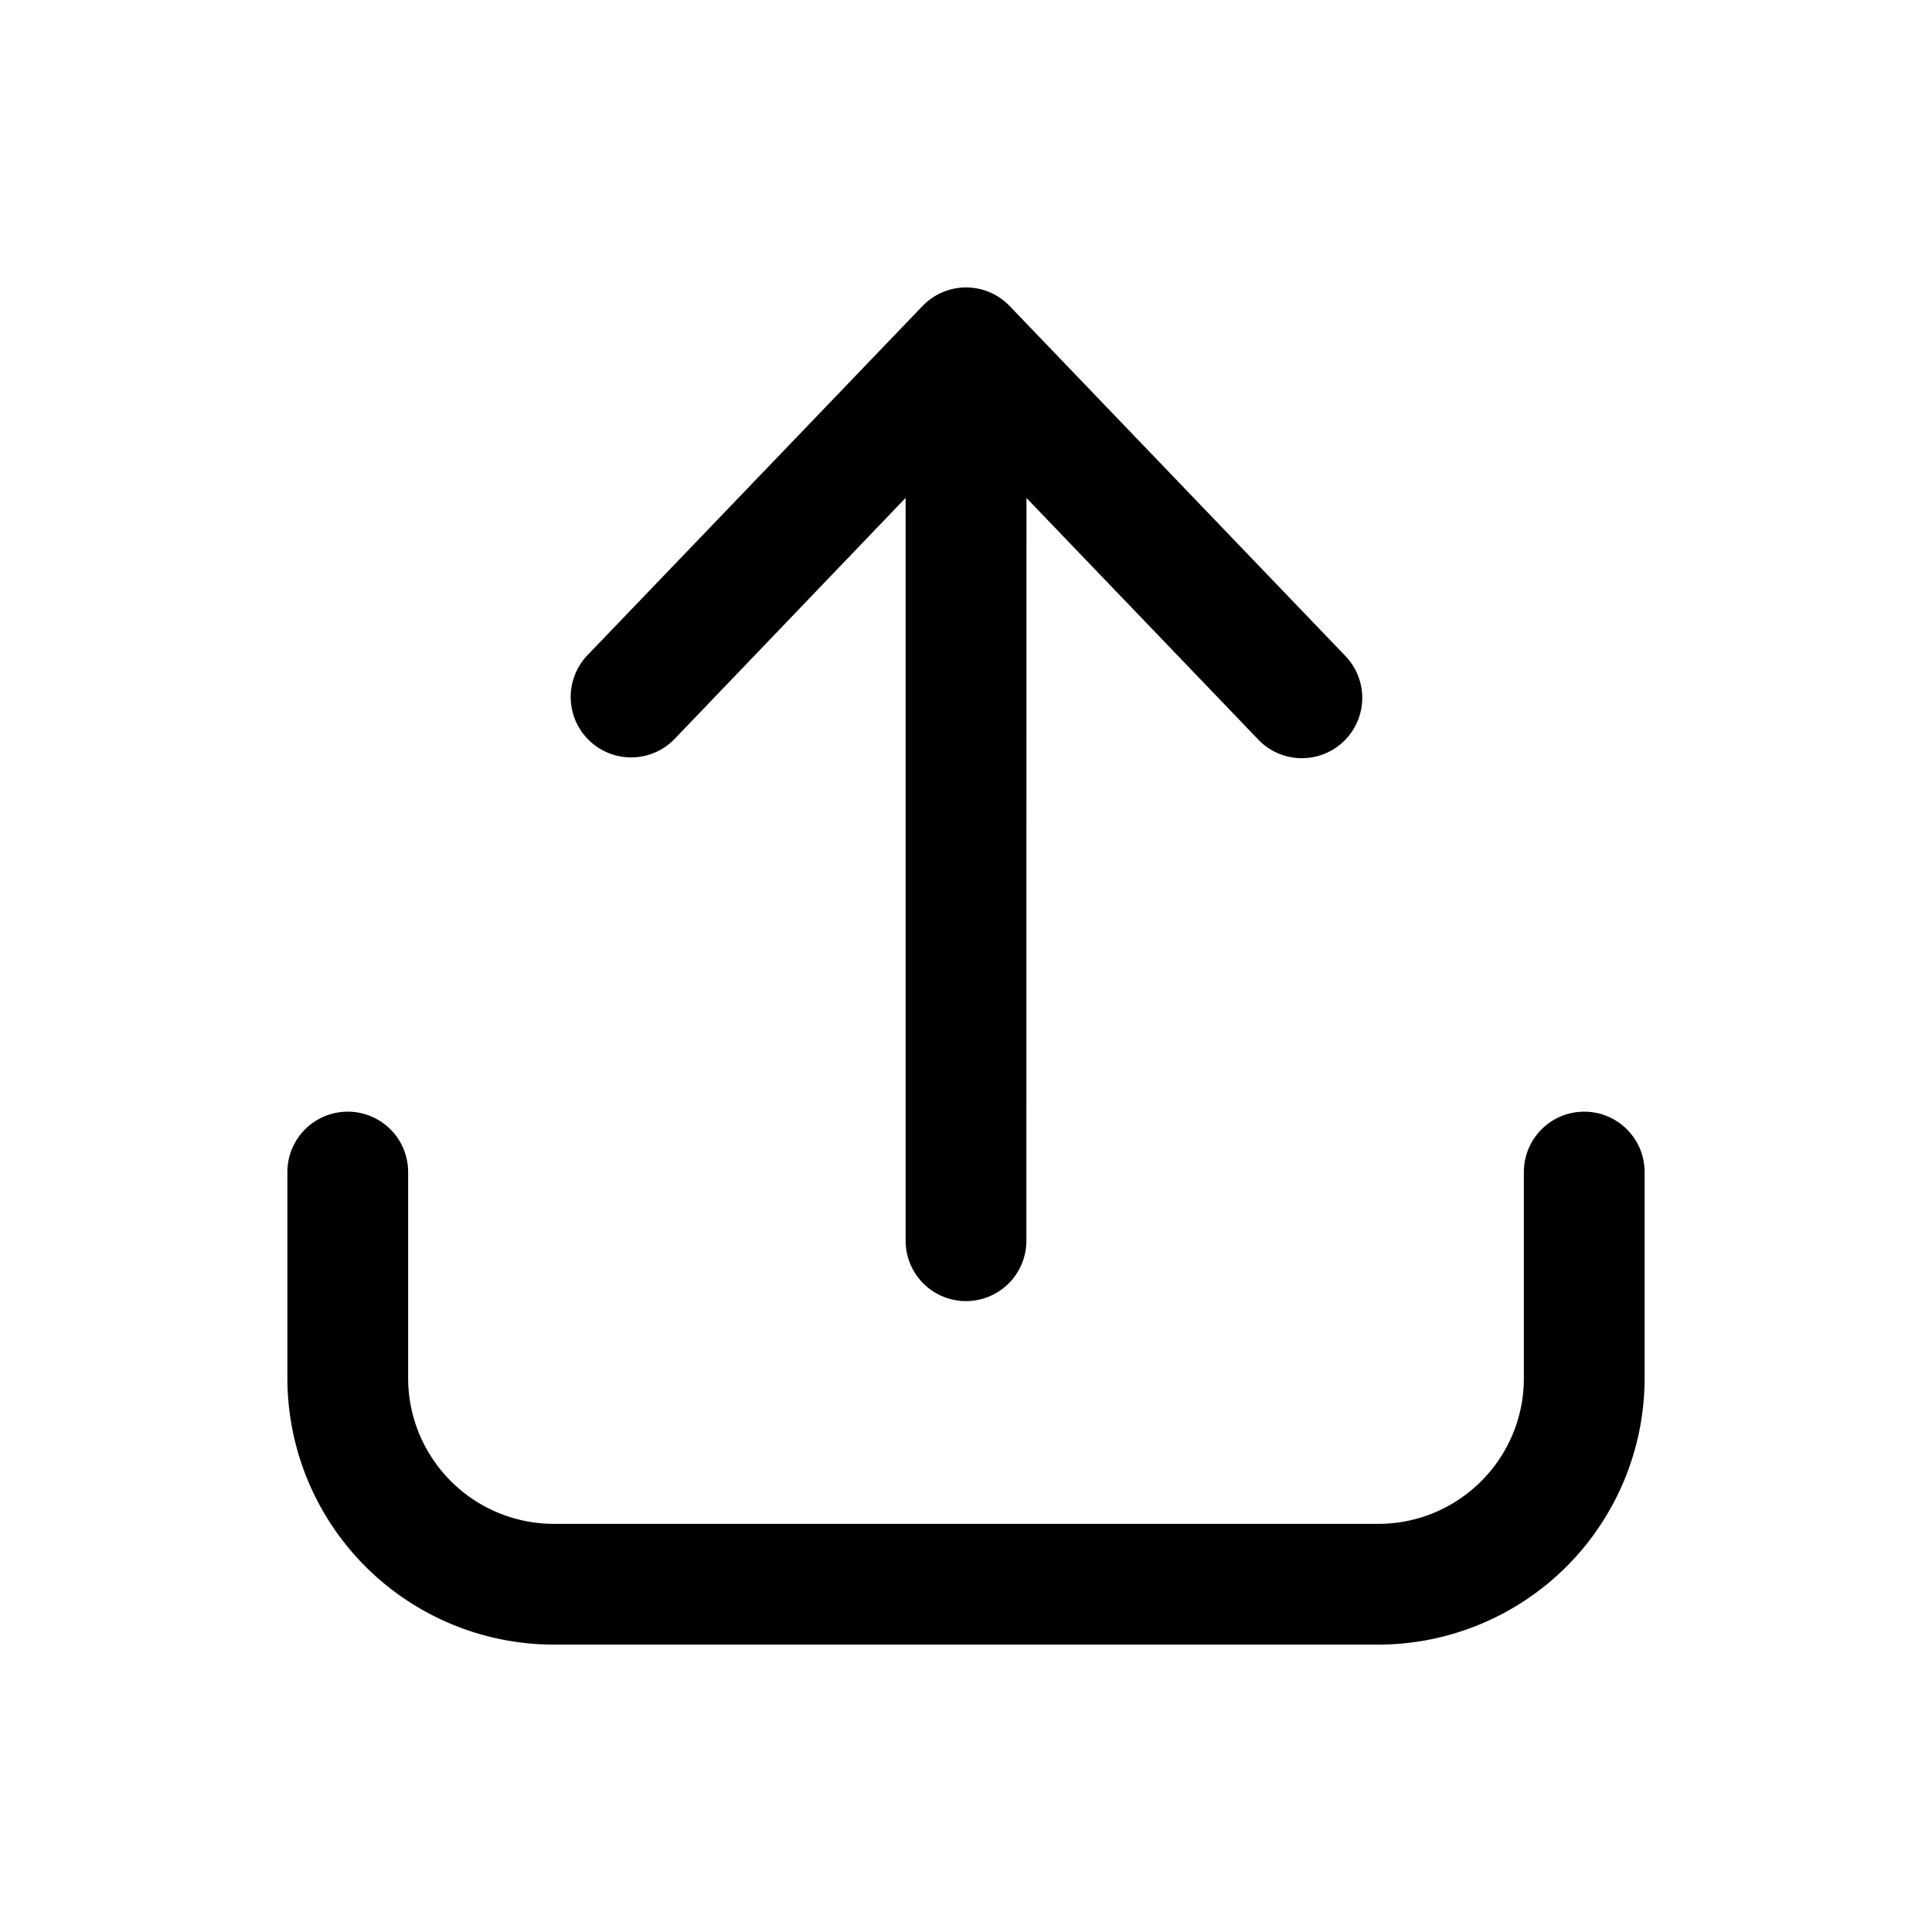 <svg xmlns="http://www.w3.org/2000/svg" width="20" height="20" fill="none" class="persona-icon" viewBox="0 0 20 20"><path fill="currentColor" d="M10.625 12.844a.625.625 0 1 1-1.25 0v-7.69l-2.39 2.494a.625.625 0 0 1-.903-.866L9.55 3.168a.625.625 0 0 1 .902 0l3.467 3.614a.625.625 0 1 1-.902.865l-2.391-2.492z"/><path fill="currentColor" d="M4.225 12.133a.625.625 0 0 0-1.25 0v2.134a2.76 2.76 0 0 0 2.758 2.758h8.534a2.76 2.76 0 0 0 2.758-2.758v-2.134a.625.625 0 0 0-1.25 0v2.134c0 .833-.675 1.508-1.508 1.508H5.733a1.51 1.51 0 0 1-1.508-1.508z"/></svg>